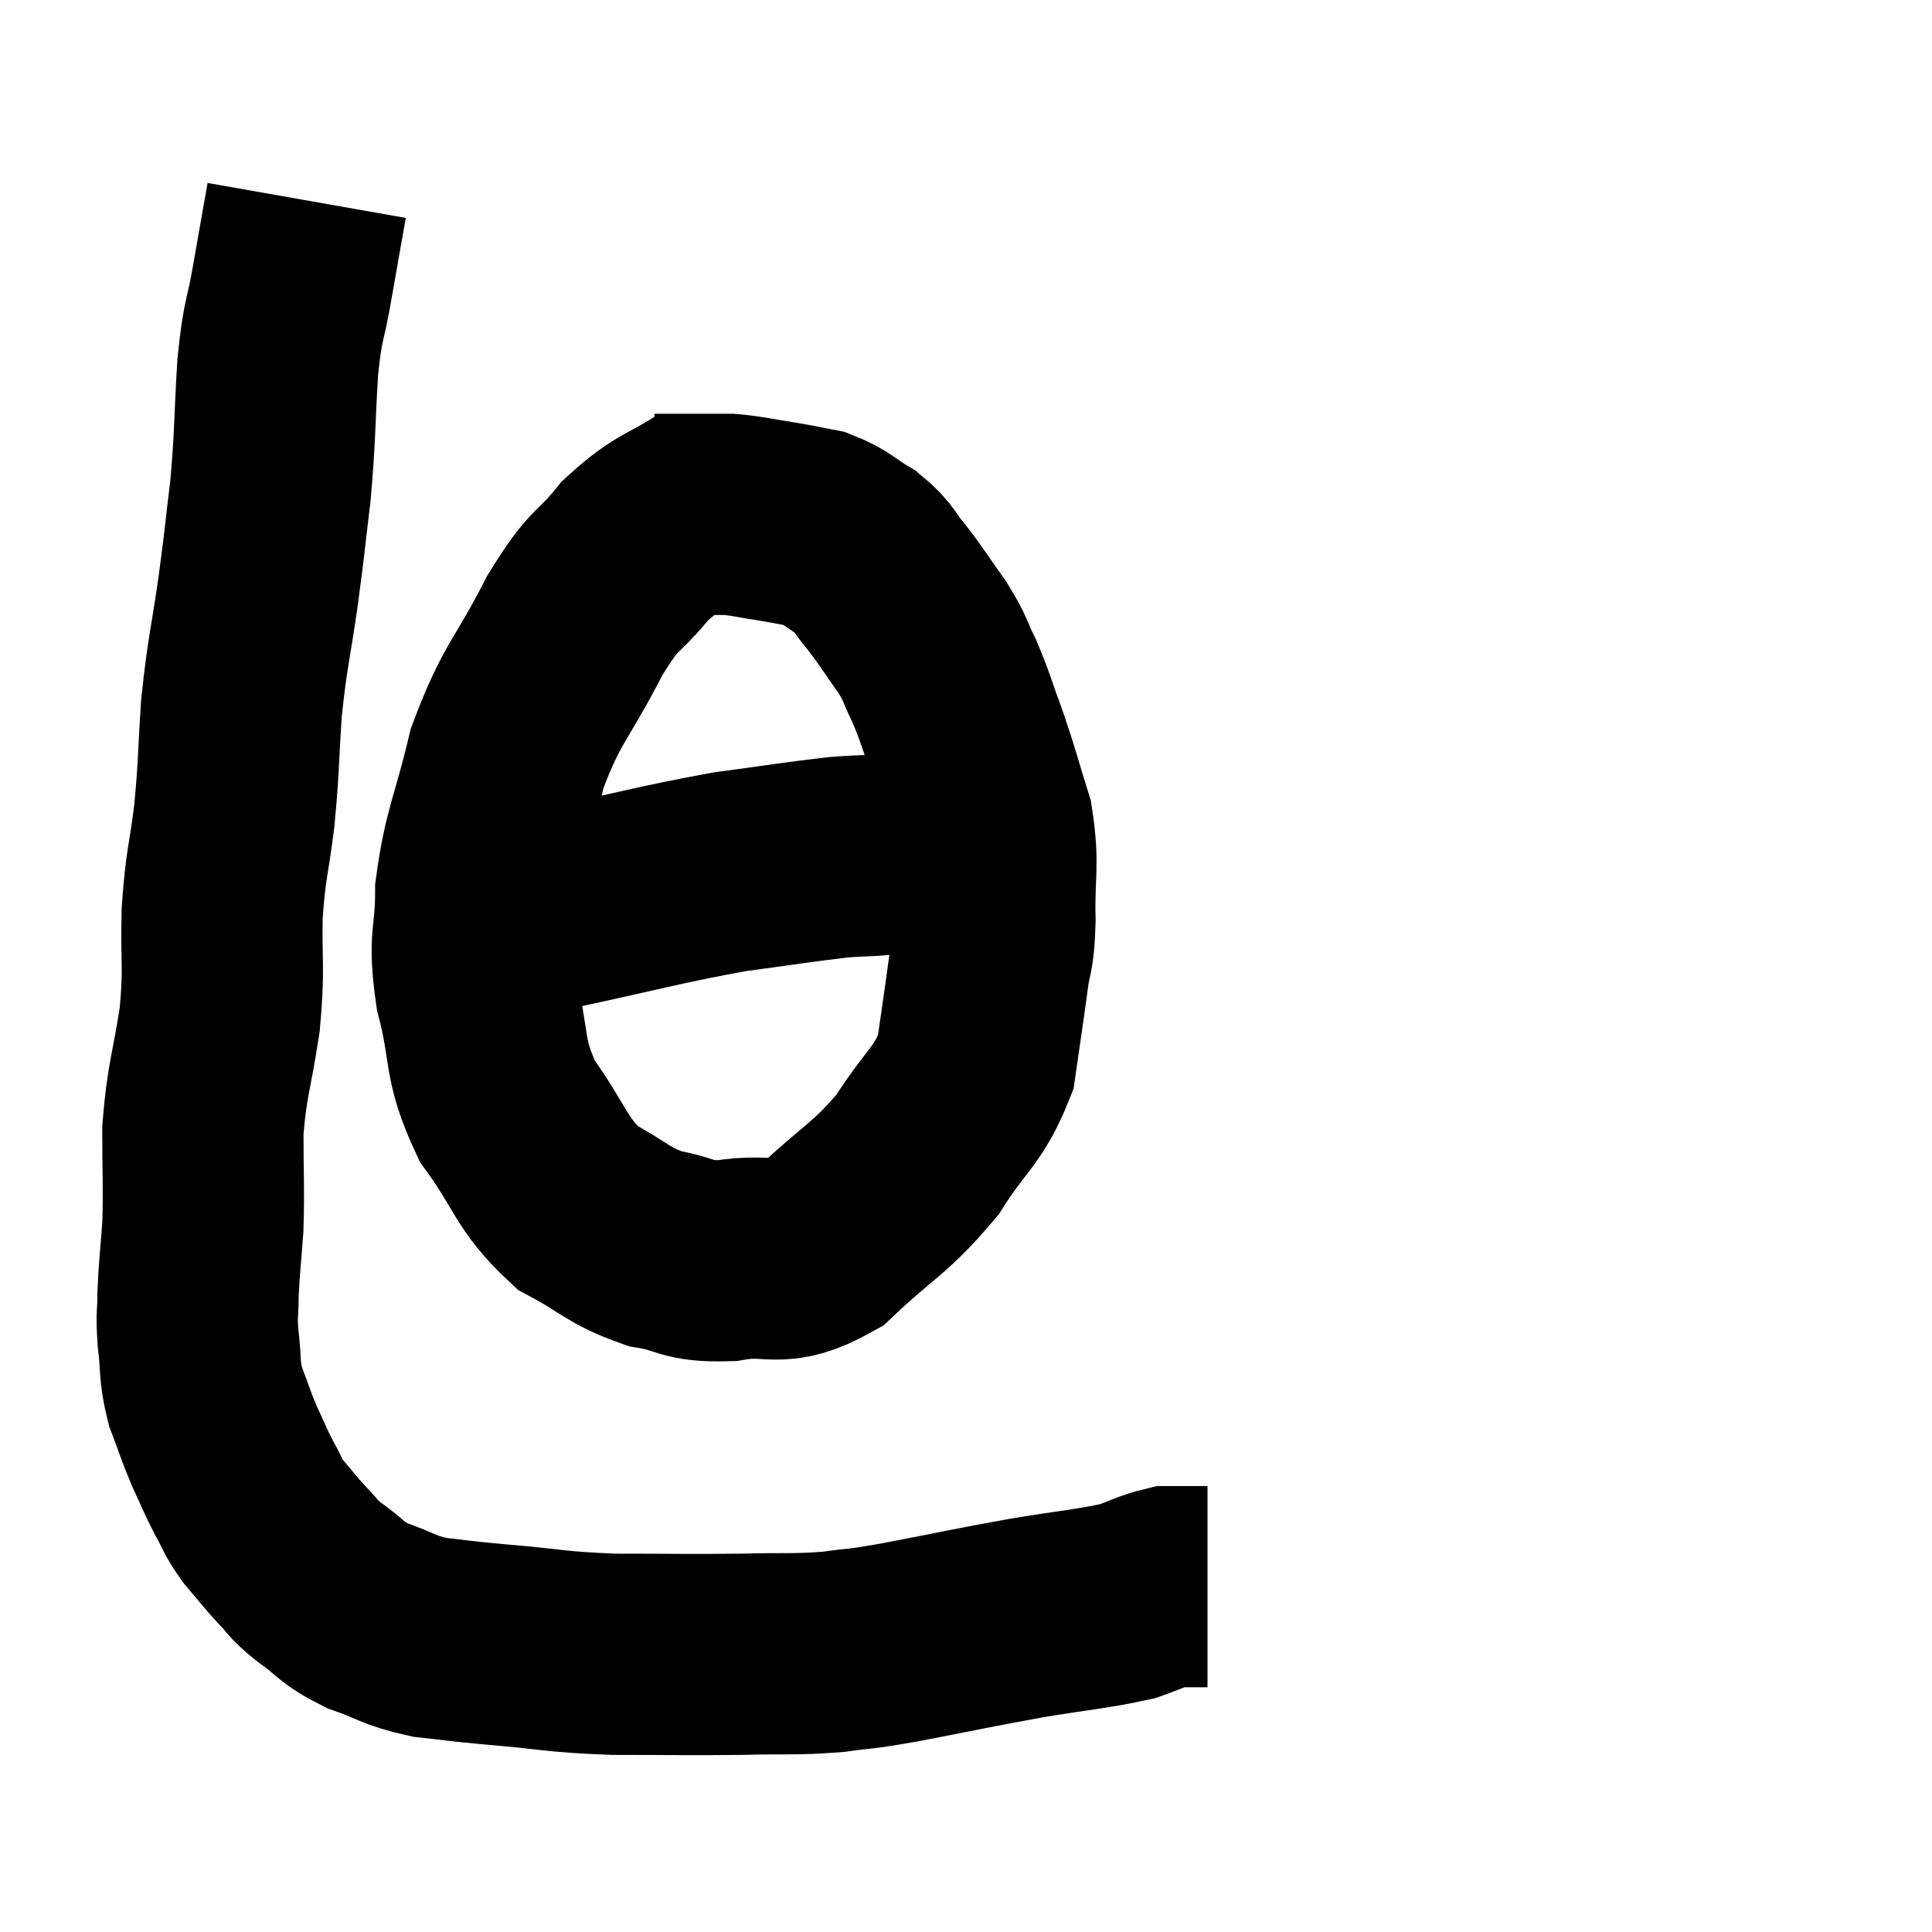 <svg width="48" height="48" viewBox="0 0 48 48" xmlns="http://www.w3.org/2000/svg"><path d="M 7.62 4.98 C 7.44 6, 7.44 5.985, 7.26 7.02 C 7.08 8.07, 7.035 7.83, 6.9 9.12 C 6.81 10.65, 6.84 10.8, 6.72 12.18 C 6.57 13.41, 6.6 13.29, 6.42 14.64 C 6.21 16.11, 6.15 16.17, 6 17.58 C 5.91 18.93, 5.94 19.005, 5.82 20.28 C 5.67 21.48, 5.61 21.42, 5.52 22.68 C 5.49 24, 5.58 23.97, 5.46 25.32 C 5.25 26.7, 5.145 26.79, 5.04 28.08 C 5.04 29.28, 5.07 29.46, 5.04 30.48 C 4.98 31.32, 4.95 31.47, 4.92 32.16 C 4.92 32.7, 4.875 32.61, 4.92 33.24 C 5.01 33.96, 4.935 34.005, 5.1 34.68 C 5.34 35.31, 5.34 35.37, 5.58 35.94 C 5.82 36.45, 5.82 36.495, 6.06 36.96 C 6.3 37.38, 6.24 37.38, 6.54 37.8 C 6.9 38.22, 6.915 38.265, 7.26 38.64 C 7.59 38.97, 7.455 38.925, 7.92 39.3 C 8.52 39.72, 8.43 39.795, 9.12 40.14 C 9.9 40.41, 9.87 40.5, 10.68 40.68 C 11.52 40.77, 11.22 40.755, 12.36 40.86 C 13.8 40.98, 13.725 41.04, 15.24 41.1 C 16.83 41.1, 17.055 41.115, 18.42 41.1 C 19.56 41.07, 19.71 41.115, 20.7 41.04 C 21.54 40.92, 21.18 41.01, 22.38 40.8 C 23.94 40.5, 24.09 40.455, 25.5 40.2 C 26.76 39.99, 27.135 39.975, 28.02 39.78 C 28.53 39.6, 28.665 39.51, 29.04 39.42 C 29.28 39.42, 29.28 39.42, 29.52 39.42 C 29.76 39.42, 29.88 39.42, 30 39.42 C 30 39.42, 30 39.42, 30 39.42 C 30 39.42, 30 39.42, 30 39.42 C 30 39.42, 30 39.42, 30 39.42 L 30 39.42" fill="none" stroke="black" stroke-width="5"></path><path d="M 17.76 12.36 C 16.77 13.02, 16.65 12.885, 15.78 13.68 C 15.03 14.61, 15.075 14.25, 14.28 15.54 C 13.44 17.19, 13.215 17.19, 12.6 18.84 C 12.21 20.49, 12.015 20.7, 11.82 22.14 C 11.82 23.37, 11.625 23.235, 11.82 24.6 C 12.21 26.1, 11.97 26.25, 12.6 27.6 C 13.47 28.8, 13.425 29.145, 14.34 30 C 15.3 30.51, 15.33 30.69, 16.26 31.02 C 17.16 31.17, 17.01 31.35, 18.06 31.32 C 19.26 31.11, 19.275 31.56, 20.46 30.9 C 21.63 29.79, 21.855 29.805, 22.8 28.68 C 23.52 27.54, 23.805 27.495, 24.24 26.4 C 24.39 25.35, 24.42 25.185, 24.54 24.3 C 24.63 23.58, 24.69 23.82, 24.72 22.86 C 24.69 21.66, 24.825 21.54, 24.66 20.46 C 24.36 19.5, 24.36 19.425, 24.06 18.54 C 23.76 17.73, 23.745 17.595, 23.46 16.92 C 23.19 16.38, 23.28 16.425, 22.92 15.84 C 22.47 15.21, 22.425 15.105, 22.02 14.58 C 21.66 14.16, 21.735 14.1, 21.3 13.74 C 20.79 13.44, 20.775 13.335, 20.28 13.14 C 19.8 13.05, 19.86 13.05, 19.32 12.96 C 18.72 12.87, 18.615 12.825, 18.12 12.78 C 17.73 12.78, 17.73 12.78, 17.34 12.78 C 16.95 12.78, 16.83 12.78, 16.56 12.78 C 16.41 12.78, 16.335 12.78, 16.26 12.78 C 16.26 12.78, 16.26 12.78, 16.26 12.78 L 16.26 12.78" fill="none" stroke="black" stroke-width="5"></path><path d="M 12.54 22.62 C 13.08 22.62, 12.225 22.86, 13.62 22.62 C 15.87 22.14, 16.32 21.99, 18.12 21.66 C 19.47 21.48, 19.785 21.42, 20.82 21.3 C 21.54 21.24, 21.63 21.285, 22.26 21.18 C 22.8 21.03, 22.95 20.955, 23.34 20.88 C 23.58 20.88, 23.625 20.88, 23.82 20.88 C 23.97 20.88, 24.045 20.88, 24.12 20.88 L 24.12 20.88" fill="none" stroke="black" stroke-width="5"></path></svg>